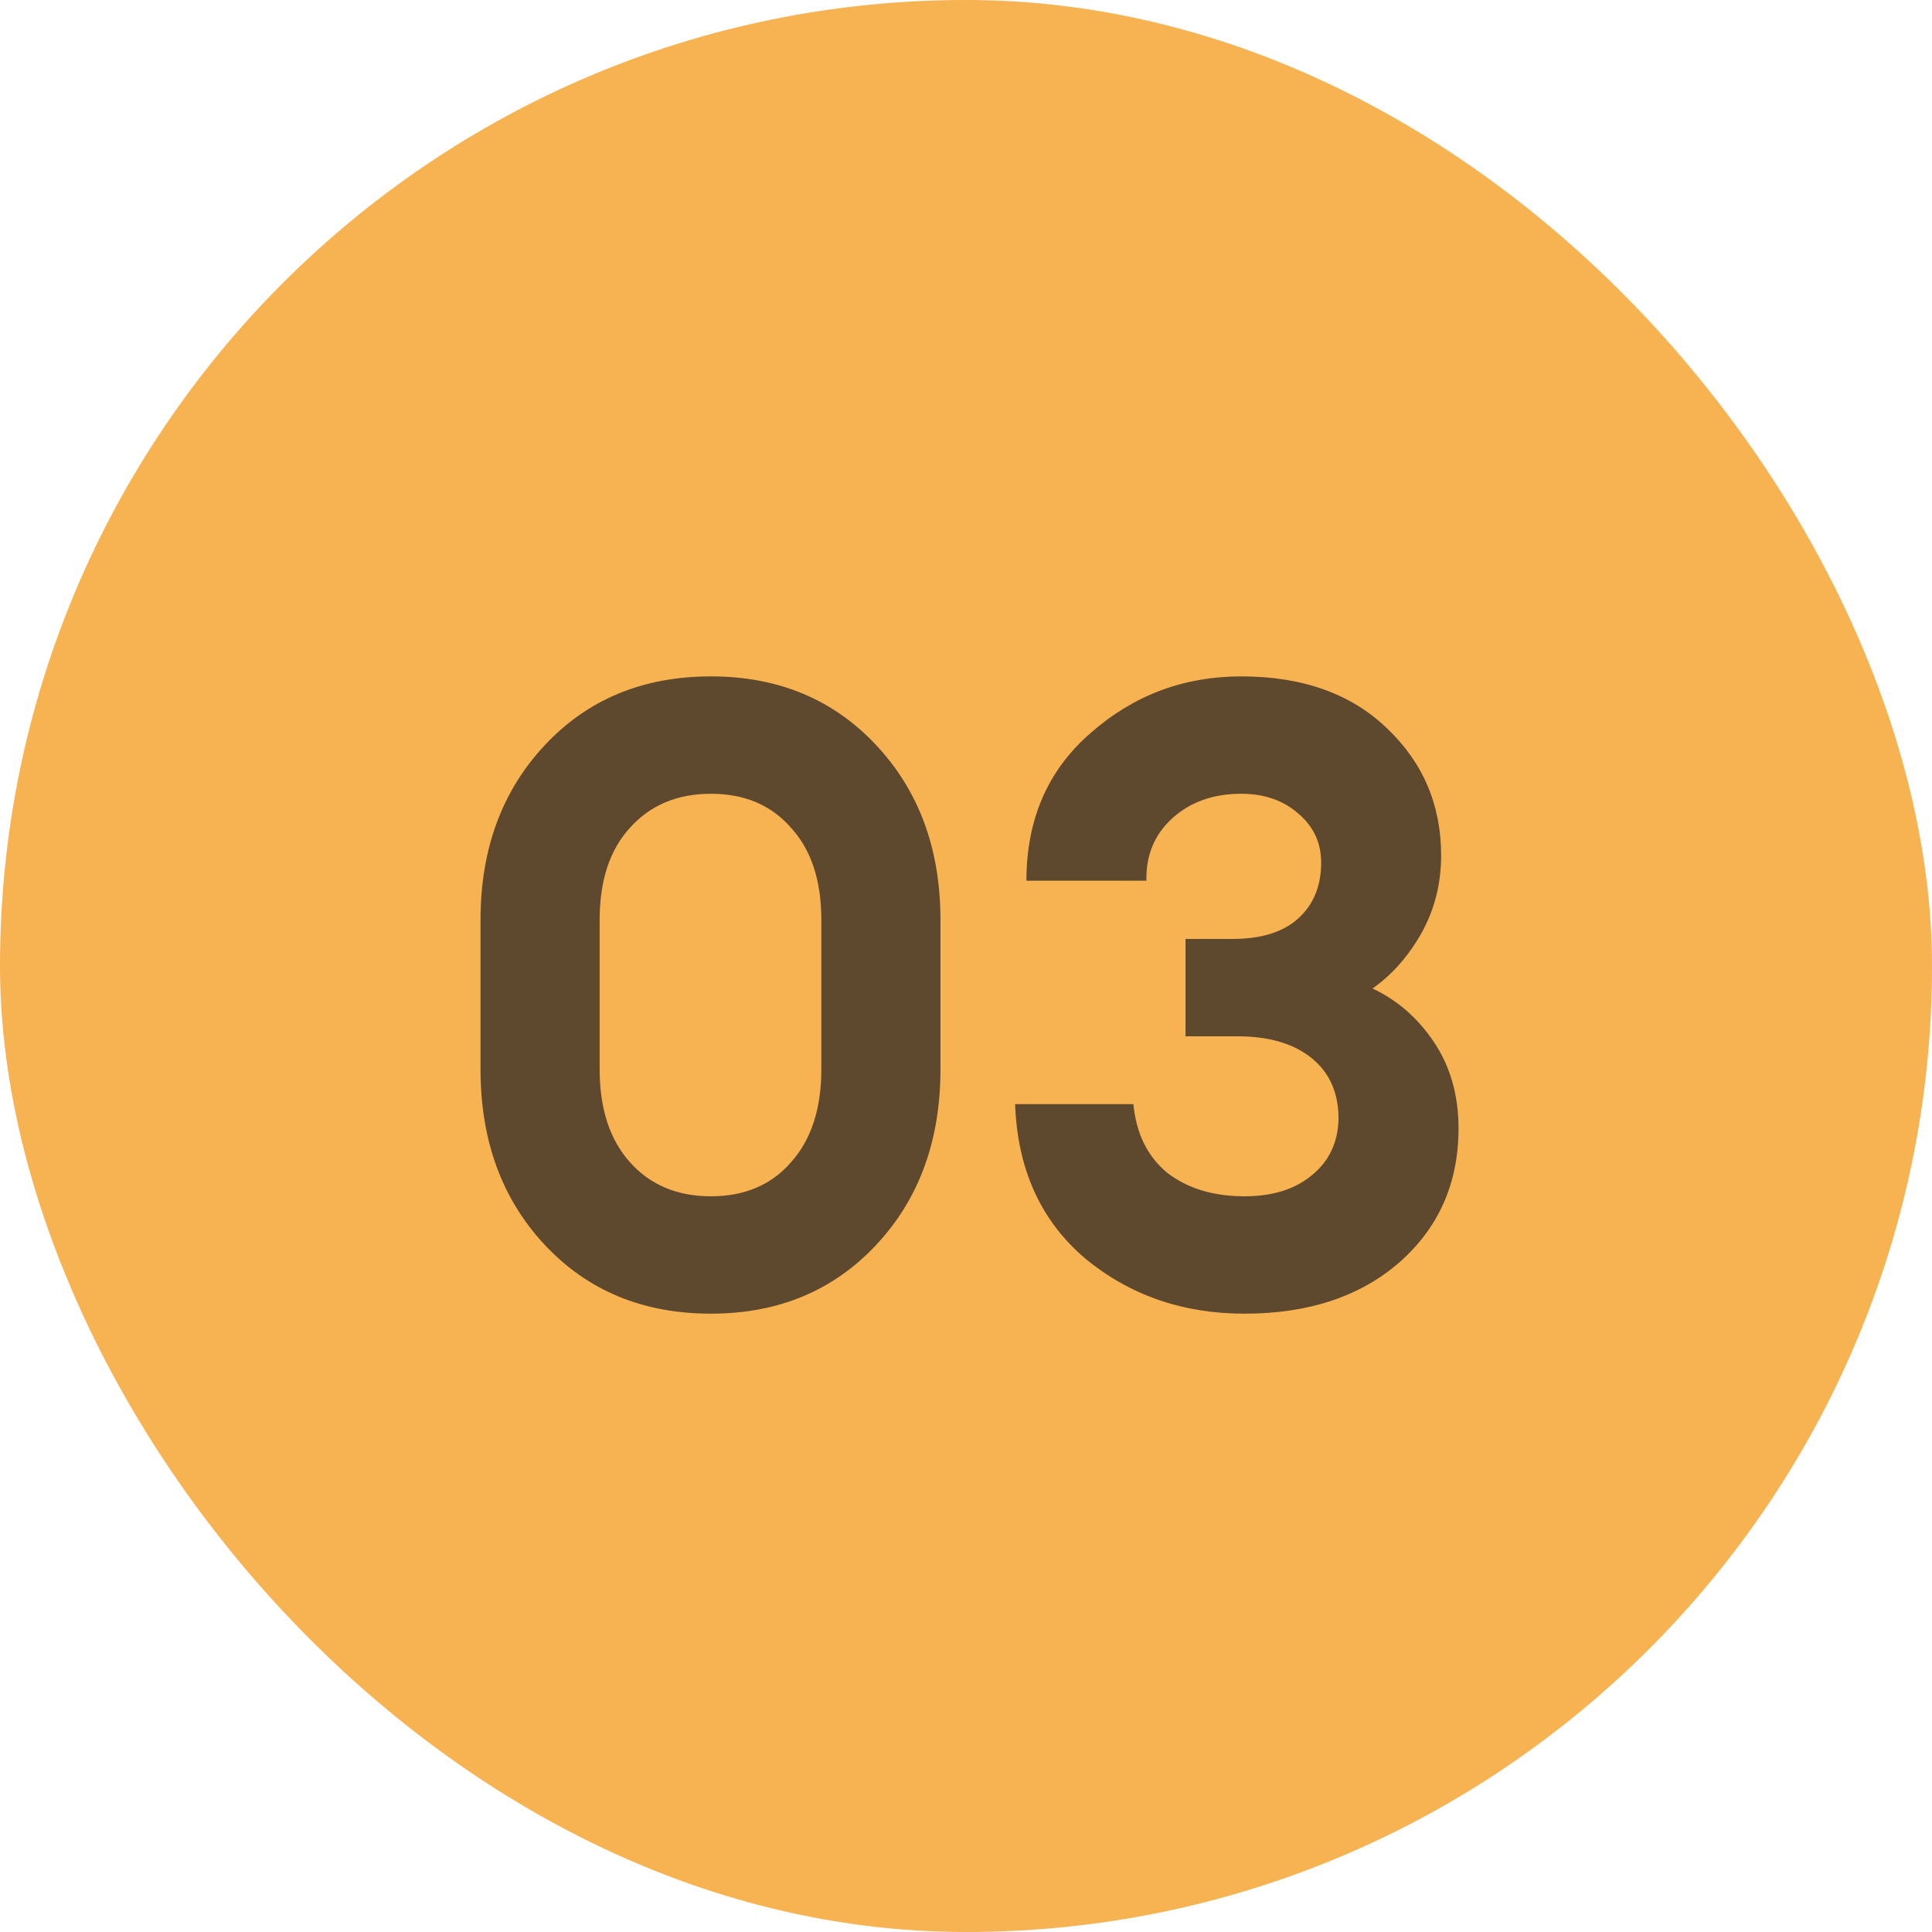 <svg width="40" height="40" viewBox="0 0 40 40" fill="none" xmlns="http://www.w3.org/2000/svg">
<rect width="40" height="40" rx="20" fill="#F7B251"/>
<path d="M14.719 27.198C13.315 27.198 12.169 26.724 11.281 25.776C10.393 24.828 9.949 23.616 9.949 22.14V19.044C9.949 17.58 10.393 16.374 11.281 15.426C12.169 14.478 13.315 14.004 14.719 14.004C16.111 14.004 17.251 14.478 18.139 15.426C19.027 16.374 19.471 17.58 19.471 19.044V22.14C19.471 23.616 19.027 24.828 18.139 25.776C17.251 26.724 16.111 27.198 14.719 27.198ZM13.045 24.066C13.465 24.534 14.023 24.768 14.719 24.768C15.415 24.768 15.967 24.534 16.375 24.066C16.795 23.598 17.005 22.956 17.005 22.14V19.044C17.005 18.228 16.795 17.592 16.375 17.136C15.967 16.668 15.415 16.434 14.719 16.434C14.023 16.434 13.465 16.668 13.045 17.136C12.625 17.592 12.415 18.228 12.415 19.044V22.14C12.415 22.956 12.625 23.598 13.045 24.066ZM25.769 27.198C24.485 27.198 23.381 26.814 22.457 26.046C21.545 25.266 21.065 24.204 21.017 22.86H23.465C23.525 23.472 23.759 23.946 24.167 24.282C24.587 24.606 25.121 24.768 25.769 24.768C26.345 24.768 26.807 24.624 27.155 24.336C27.515 24.048 27.701 23.658 27.713 23.166C27.713 22.626 27.527 22.206 27.155 21.906C26.783 21.606 26.273 21.456 25.625 21.456H24.545V19.44H25.517C26.105 19.44 26.555 19.302 26.867 19.026C27.179 18.75 27.341 18.378 27.353 17.91C27.365 17.478 27.209 17.124 26.885 16.848C26.573 16.572 26.177 16.434 25.697 16.434C25.121 16.434 24.647 16.602 24.275 16.938C23.903 17.274 23.723 17.706 23.735 18.234H21.251C21.251 16.962 21.695 15.942 22.583 15.174C23.471 14.394 24.509 14.004 25.697 14.004C26.969 14.004 27.977 14.364 28.721 15.084C29.465 15.792 29.837 16.668 29.837 17.712C29.837 18.3 29.699 18.84 29.423 19.332C29.147 19.812 28.811 20.19 28.415 20.466C28.931 20.706 29.357 21.078 29.693 21.582C30.029 22.086 30.197 22.68 30.197 23.364C30.197 24.492 29.789 25.416 28.973 26.136C28.157 26.844 27.089 27.198 25.769 27.198Z" fill="#231F20" fill-opacity="0.72"/>
</svg>
